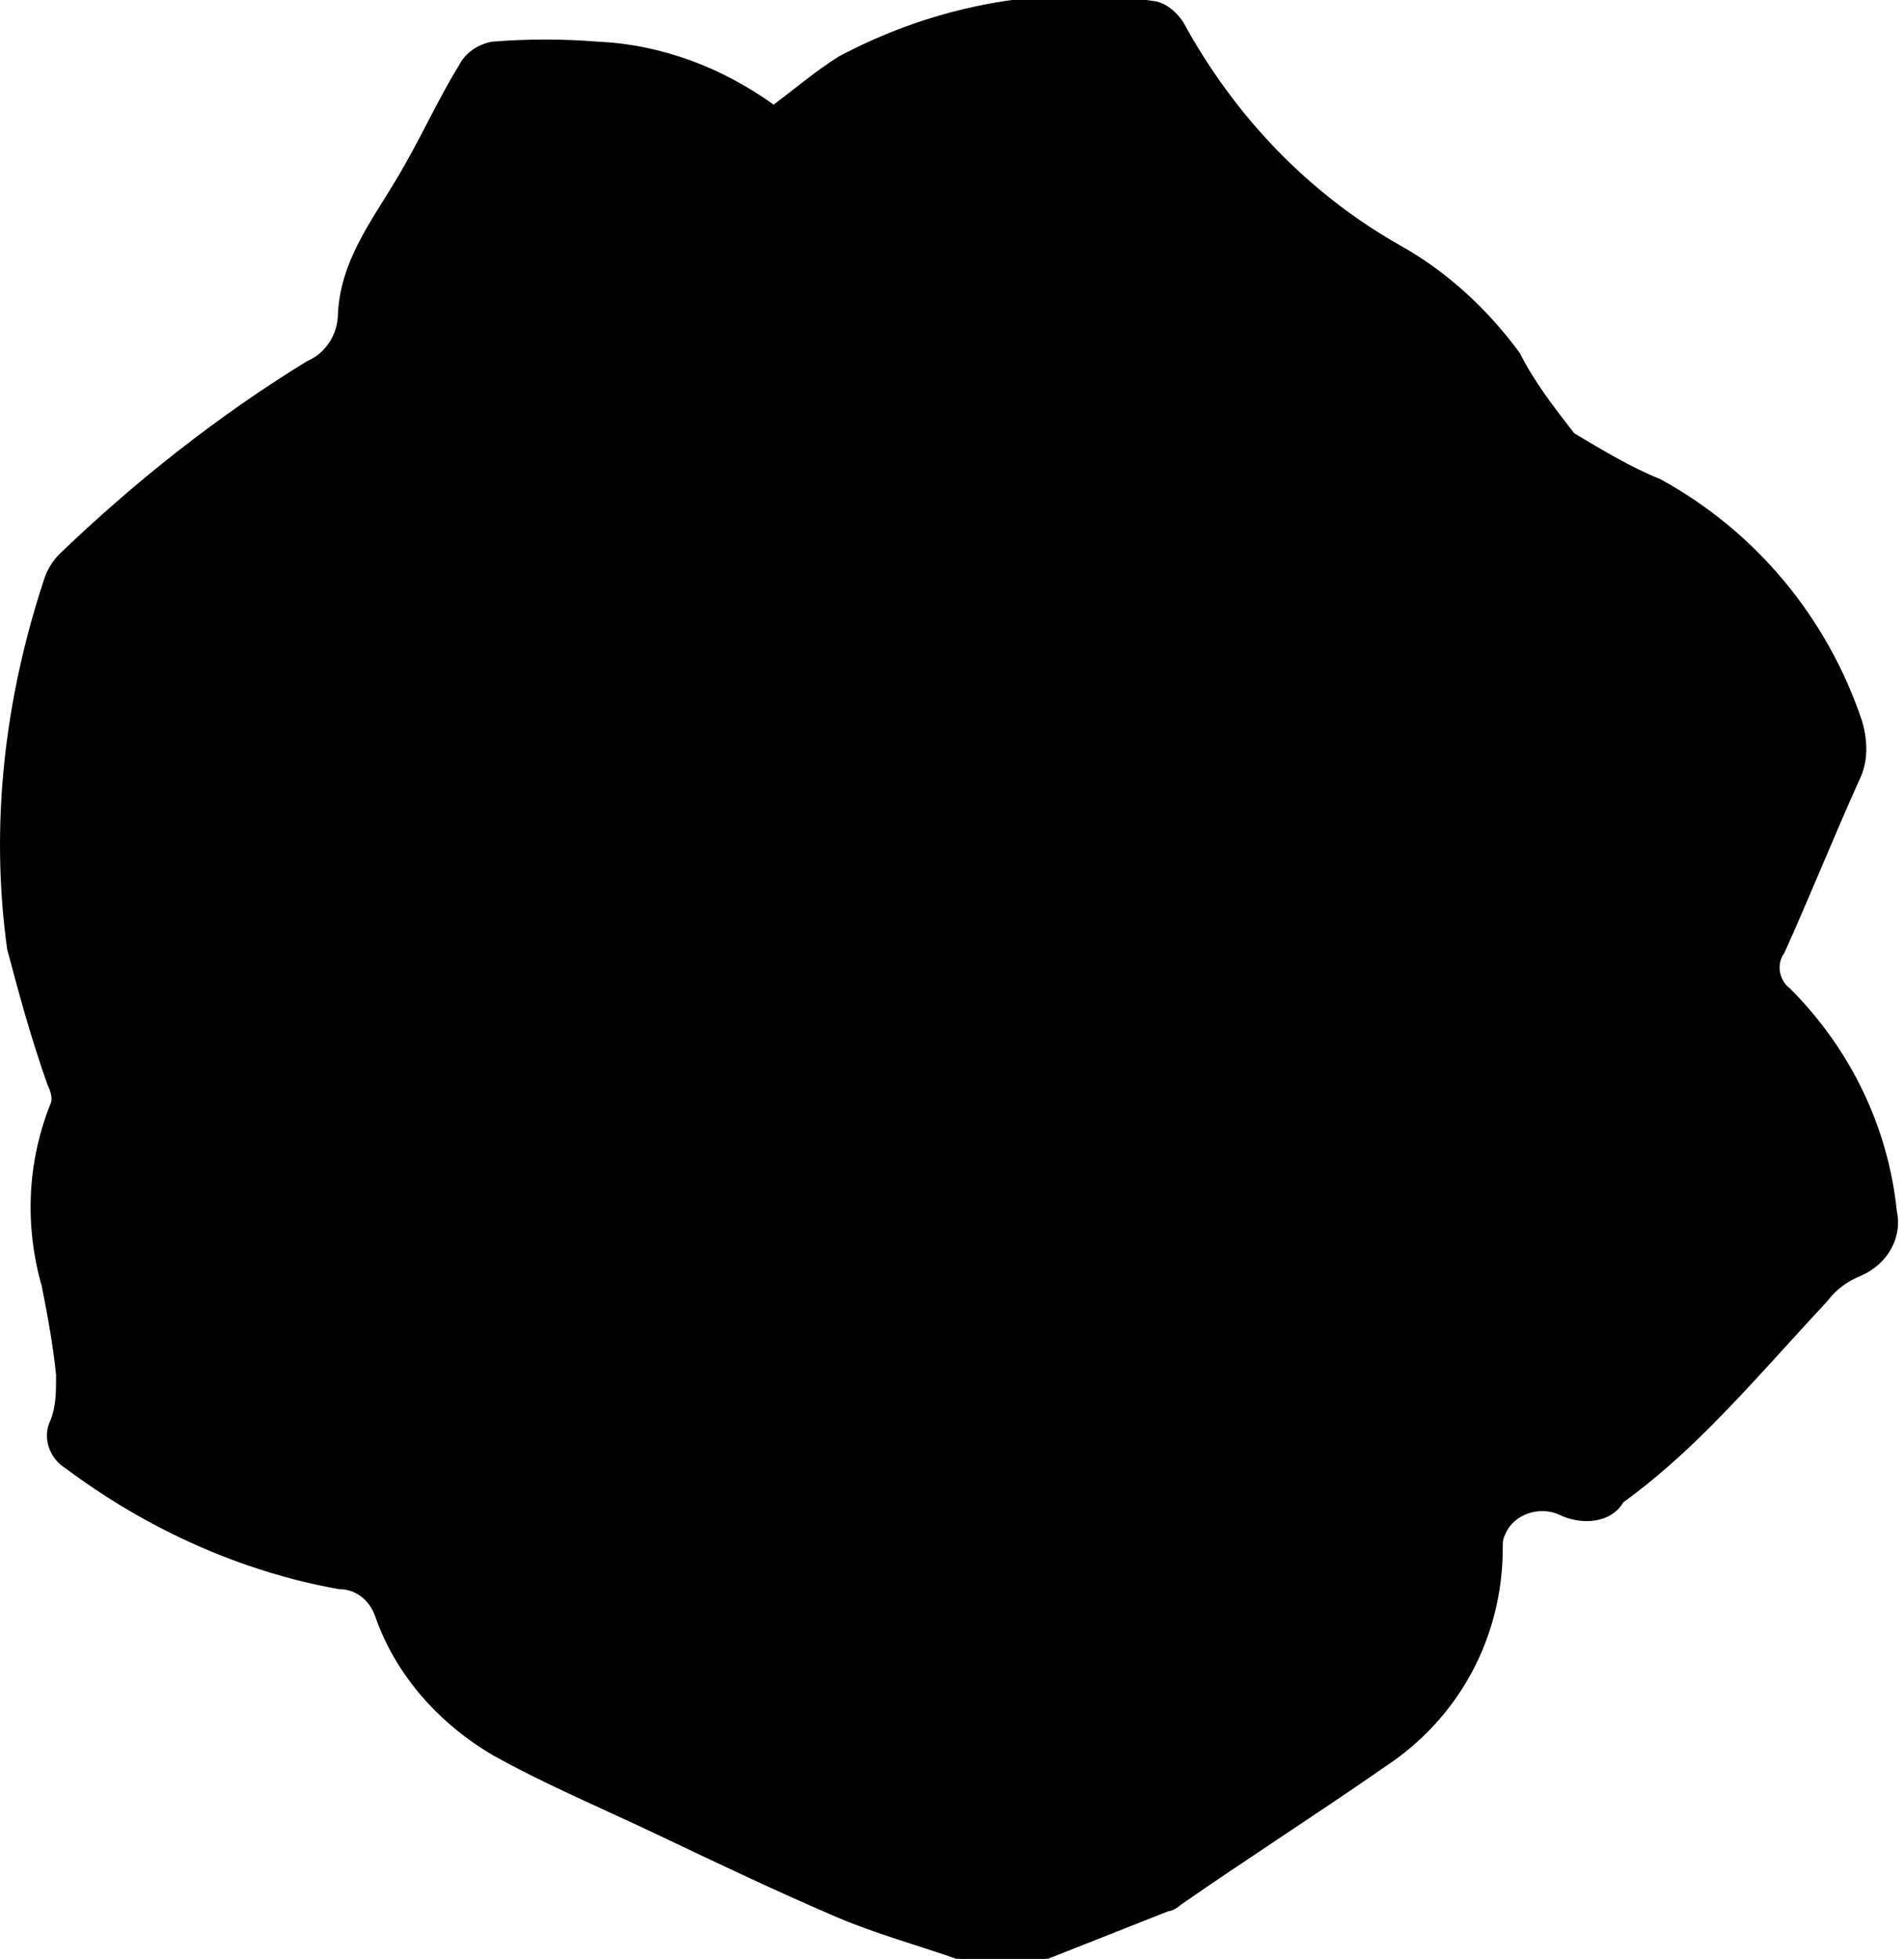 <?xml version="1.0" encoding="utf-8"?>
<!-- Generator: Adobe Illustrator 25.0.0, SVG Export Plug-In . SVG Version: 6.00 Build 0)  -->
<svg version="1.1" id="Layer_1" xmlns="http://www.w3.org/2000/svg" xmlns:xlink="http://www.w3.org/1999/xlink" x="0px" y="0px"
	 viewBox="0 0 66.2 68.1" style="enable-background:new 0 0 66.2 68.1;" xml:space="preserve">
<style type="text/css">
	.st0{stroke:#000000;stroke-width:0.1;stroke-miterlimit:10;}
</style>
<path class="st0" d="M36.3,68.1h-2.9c-1.4-0.5-2.9-0.9-4.3-1.5c-2.1-0.9-4.2-1.9-6.3-2.9C20.9,62.8,19,62,17.2,61
	c-1.9-1.1-3.4-2.8-4.1-4.8c-0.2-0.6-0.7-1-1.3-1c-3.4-0.6-6.7-2.1-9.5-4.2c-0.5-0.3-0.8-1-0.5-1.6C2,48.9,2,48.4,2,47.8
	c-0.1-1-0.3-2.1-0.5-3.1c-0.6-2.1-0.5-4.3,0.3-6.3c0.1-0.2,0-0.5-0.1-0.7c-0.6-1.7-1-3.2-1.4-4.7c-0.6-4.3-0.1-8.7,1.3-12.9
	c0.1-0.3,0.3-0.6,0.5-0.8c2.6-2.5,5.5-4.8,8.6-6.7c0.7-0.3,1.1-1,1.1-1.7c0.1-1.8,1.1-3.1,2-4.6s1.4-2.7,2.2-4
	c0.2-0.4,0.6-0.7,1.1-0.8c1.2-0.1,2.5-0.1,3.7,0c2.2,0.1,4.3,0.9,6.1,2.2c0.8-0.6,1.5-1.2,2.3-1.7c3.4-1.8,7.2-2.5,11-1.9
	c0.4,0.1,0.7,0.4,0.9,0.7c1.8,3.3,4.4,6,7.6,7.8c1.6,0.9,3,2.2,4.1,3.7c0.5,1,1.2,1.9,1.9,2.8c1,0.6,2,1.2,3,1.6
	c3.3,1.8,5.8,4.8,7,8.4c0.2,0.7,0.2,1.4-0.1,2c-0.9,2-1.7,4-2.6,6c-0.3,0.4-0.2,1,0.2,1.3c2.1,2.1,3.4,4.8,3.7,7.7
	c0.2,0.9-0.3,1.8-1.2,2.2c-0.5,0.2-0.9,0.5-1.2,0.9c-1.4,1.5-2.7,3-4.1,4.4c-0.9,0.9-1.9,1.8-3,2.6C56,52.9,55,53,54.2,52.6
	c-0.7-0.3-1.6,0-1.9,0.7c-0.1,0.2-0.1,0.3-0.1,0.5c0,3.1-1.5,5.9-4.1,7.6c-2.3,1.6-4.8,3.2-7.1,4.8c-0.1,0.1-0.3,0.2-0.4,0.2
	L36.3,68.1z"/>
</svg>
